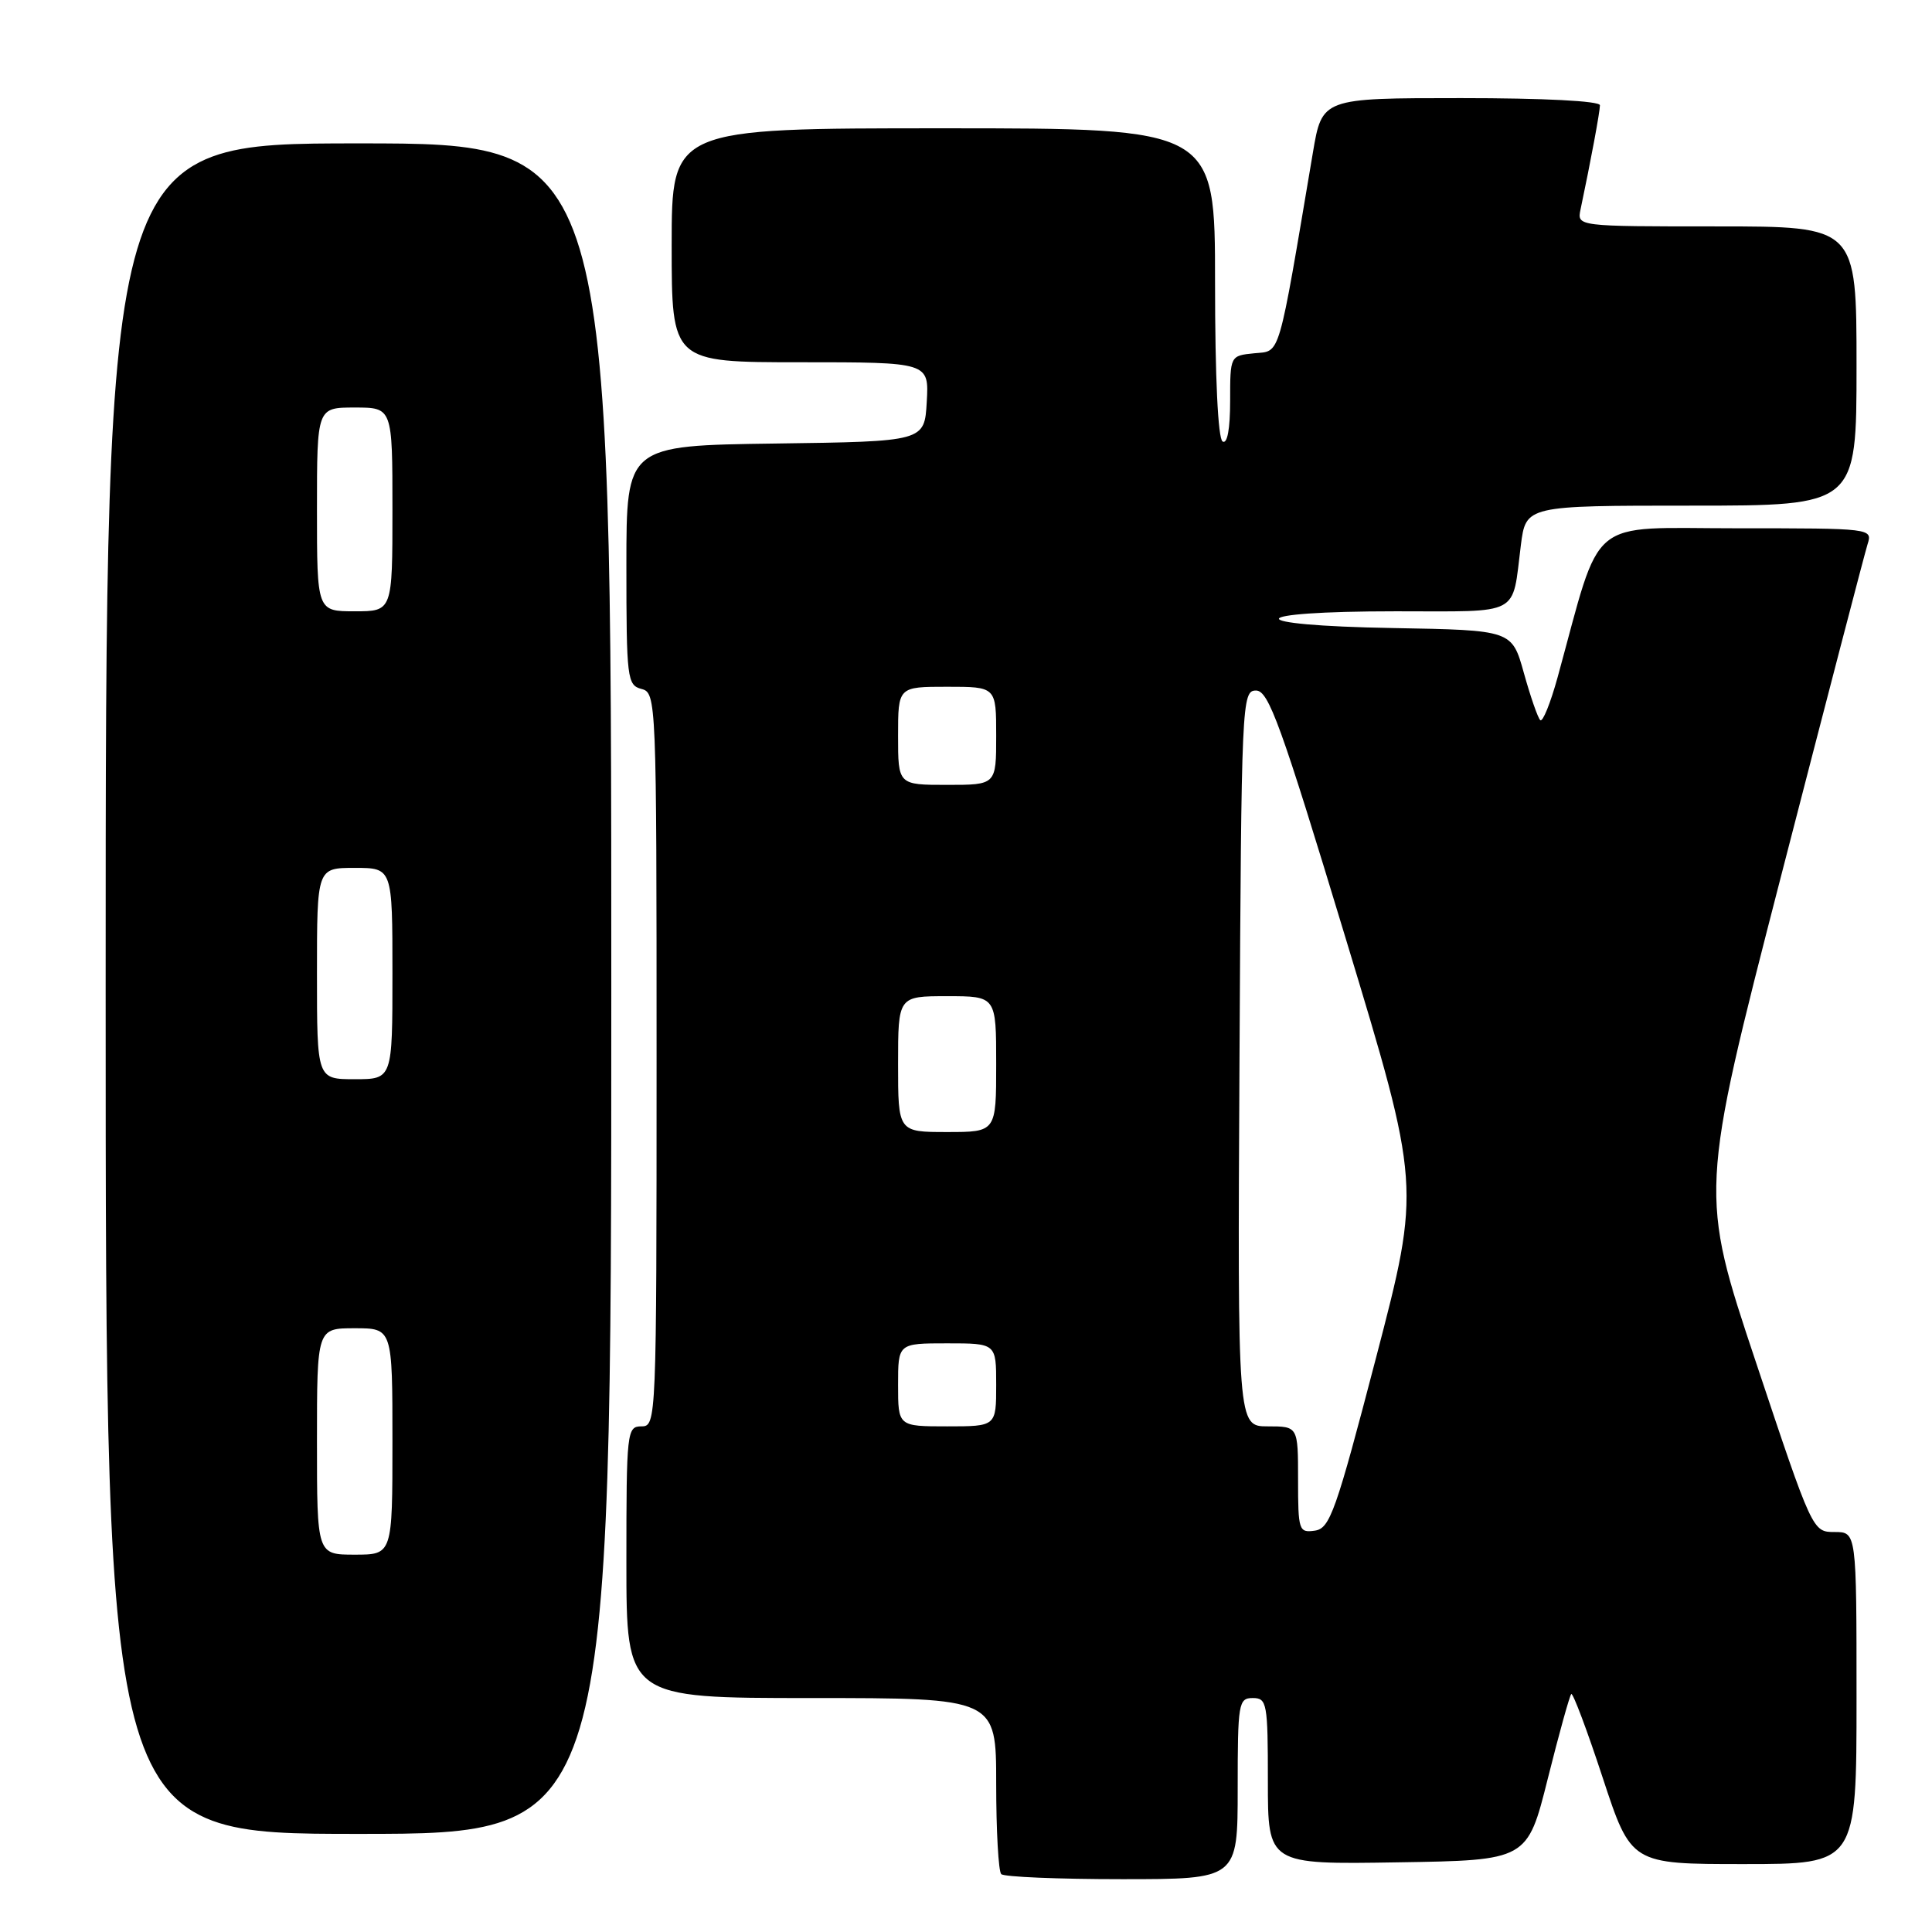 <?xml version="1.0" encoding="UTF-8" standalone="no"?>
<!DOCTYPE svg PUBLIC "-//W3C//DTD SVG 1.1//EN" "http://www.w3.org/Graphics/SVG/1.1/DTD/svg11.dtd" >
<svg xmlns="http://www.w3.org/2000/svg" xmlns:xlink="http://www.w3.org/1999/xlink" version="1.1" viewBox="0 0 256 256">
 <g >
 <path fill="currentColor"
d=" M 164.00 237.00 C 164.00 225.67 164.11 225.00 166.00 225.00 C 167.88 225.00 168.00 225.67 168.00 236.02 C 168.00 247.05 168.00 247.05 185.19 246.77 C 202.38 246.50 202.38 246.50 205.09 235.68 C 206.58 229.73 207.98 224.69 208.20 224.47 C 208.41 224.25 210.29 229.23 212.36 235.54 C 216.13 247.00 216.13 247.00 231.07 247.00 C 246.00 247.00 246.00 247.00 246.00 225.00 C 246.00 203.00 246.00 203.00 243.09 203.00 C 240.18 203.00 240.16 202.97 232.68 180.53 C 225.18 158.07 225.18 158.07 235.98 116.16 C 241.93 93.11 247.09 73.29 247.46 72.12 C 248.13 70.01 248.03 70.00 230.11 70.00 C 210.04 70.00 212.34 68.09 206.39 89.75 C 205.44 93.19 204.41 95.74 204.09 95.42 C 203.76 95.10 202.79 92.29 201.92 89.17 C 200.34 83.50 200.34 83.50 184.63 83.22 C 164.20 82.87 164.50 81.00 184.99 81.00 C 201.73 81.00 200.32 81.75 201.52 72.25 C 202.19 67.00 202.19 67.00 224.09 67.00 C 246.00 67.00 246.00 67.00 246.00 48.50 C 246.00 30.00 246.00 30.00 227.48 30.00 C 208.96 30.00 208.96 30.00 209.43 27.75 C 210.79 21.31 212.00 14.79 212.00 13.95 C 212.00 13.38 204.56 13.00 193.59 13.00 C 175.18 13.00 175.18 13.00 173.96 20.25 C 169.28 47.96 169.72 46.47 166.20 46.81 C 163.00 47.13 163.00 47.13 163.00 53.12 C 163.00 56.86 162.62 58.89 162.00 58.50 C 161.39 58.12 161.00 49.99 161.00 37.44 C 161.00 17.00 161.00 17.00 125.00 17.00 C 89.00 17.00 89.00 17.00 89.00 32.50 C 89.00 48.00 89.00 48.00 106.05 48.00 C 123.10 48.00 123.10 48.00 122.80 53.25 C 122.50 58.50 122.50 58.50 102.75 58.77 C 83.00 59.04 83.00 59.04 83.00 74.90 C 83.00 89.93 83.11 90.79 85.00 91.29 C 86.97 91.80 87.00 92.65 87.00 140.41 C 87.00 188.33 86.97 189.00 85.00 189.00 C 83.07 189.00 83.00 189.67 83.00 207.00 C 83.00 225.00 83.00 225.00 107.50 225.00 C 132.00 225.00 132.00 225.00 132.00 236.33 C 132.00 242.57 132.30 247.97 132.67 248.33 C 133.03 248.70 140.23 249.00 148.67 249.00 C 164.00 249.00 164.00 249.00 164.00 237.00 Z  M 81.00 131.00 C 81.00 19.00 81.00 19.00 47.50 19.00 C 14.00 19.00 14.00 19.00 14.00 131.00 C 14.00 243.00 14.00 243.00 47.50 243.00 C 81.00 243.00 81.00 243.00 81.00 131.00 Z  M 172.00 196.07 C 172.00 189.00 172.00 189.00 167.99 189.00 C 163.98 189.00 163.98 189.00 164.24 140.25 C 164.49 92.82 164.55 91.50 166.43 91.50 C 168.10 91.50 169.72 95.98 178.31 124.34 C 188.26 157.17 188.26 157.17 182.35 179.84 C 177.00 200.34 176.23 202.53 174.22 202.82 C 172.11 203.12 172.00 202.80 172.00 196.07 Z  M 119.00 183.50 C 119.00 178.00 119.00 178.00 125.50 178.00 C 132.00 178.00 132.00 178.00 132.00 183.50 C 132.00 189.00 132.00 189.00 125.50 189.00 C 119.00 189.00 119.00 189.00 119.00 183.50 Z  M 119.00 141.00 C 119.00 132.00 119.00 132.00 125.50 132.00 C 132.00 132.00 132.00 132.00 132.00 141.00 C 132.00 150.00 132.00 150.00 125.50 150.00 C 119.00 150.00 119.00 150.00 119.00 141.00 Z  M 119.00 97.50 C 119.00 91.00 119.00 91.00 125.50 91.00 C 132.00 91.00 132.00 91.00 132.00 97.50 C 132.00 104.00 132.00 104.00 125.50 104.00 C 119.00 104.00 119.00 104.00 119.00 97.50 Z  M 42.00 191.00 C 42.00 176.00 42.00 176.00 47.00 176.00 C 52.00 176.00 52.00 176.00 52.00 191.00 C 52.00 206.00 52.00 206.00 47.00 206.00 C 42.00 206.00 42.00 206.00 42.00 191.00 Z  M 42.00 129.00 C 42.00 115.00 42.00 115.00 47.00 115.00 C 52.00 115.00 52.00 115.00 52.00 129.00 C 52.00 143.00 52.00 143.00 47.00 143.00 C 42.00 143.00 42.00 143.00 42.00 129.00 Z  M 42.00 67.50 C 42.00 54.00 42.00 54.00 47.00 54.00 C 52.00 54.00 52.00 54.00 52.00 67.50 C 52.00 81.00 52.00 81.00 47.00 81.00 C 42.00 81.00 42.00 81.00 42.00 67.50 Z "/>
</g>
</svg>